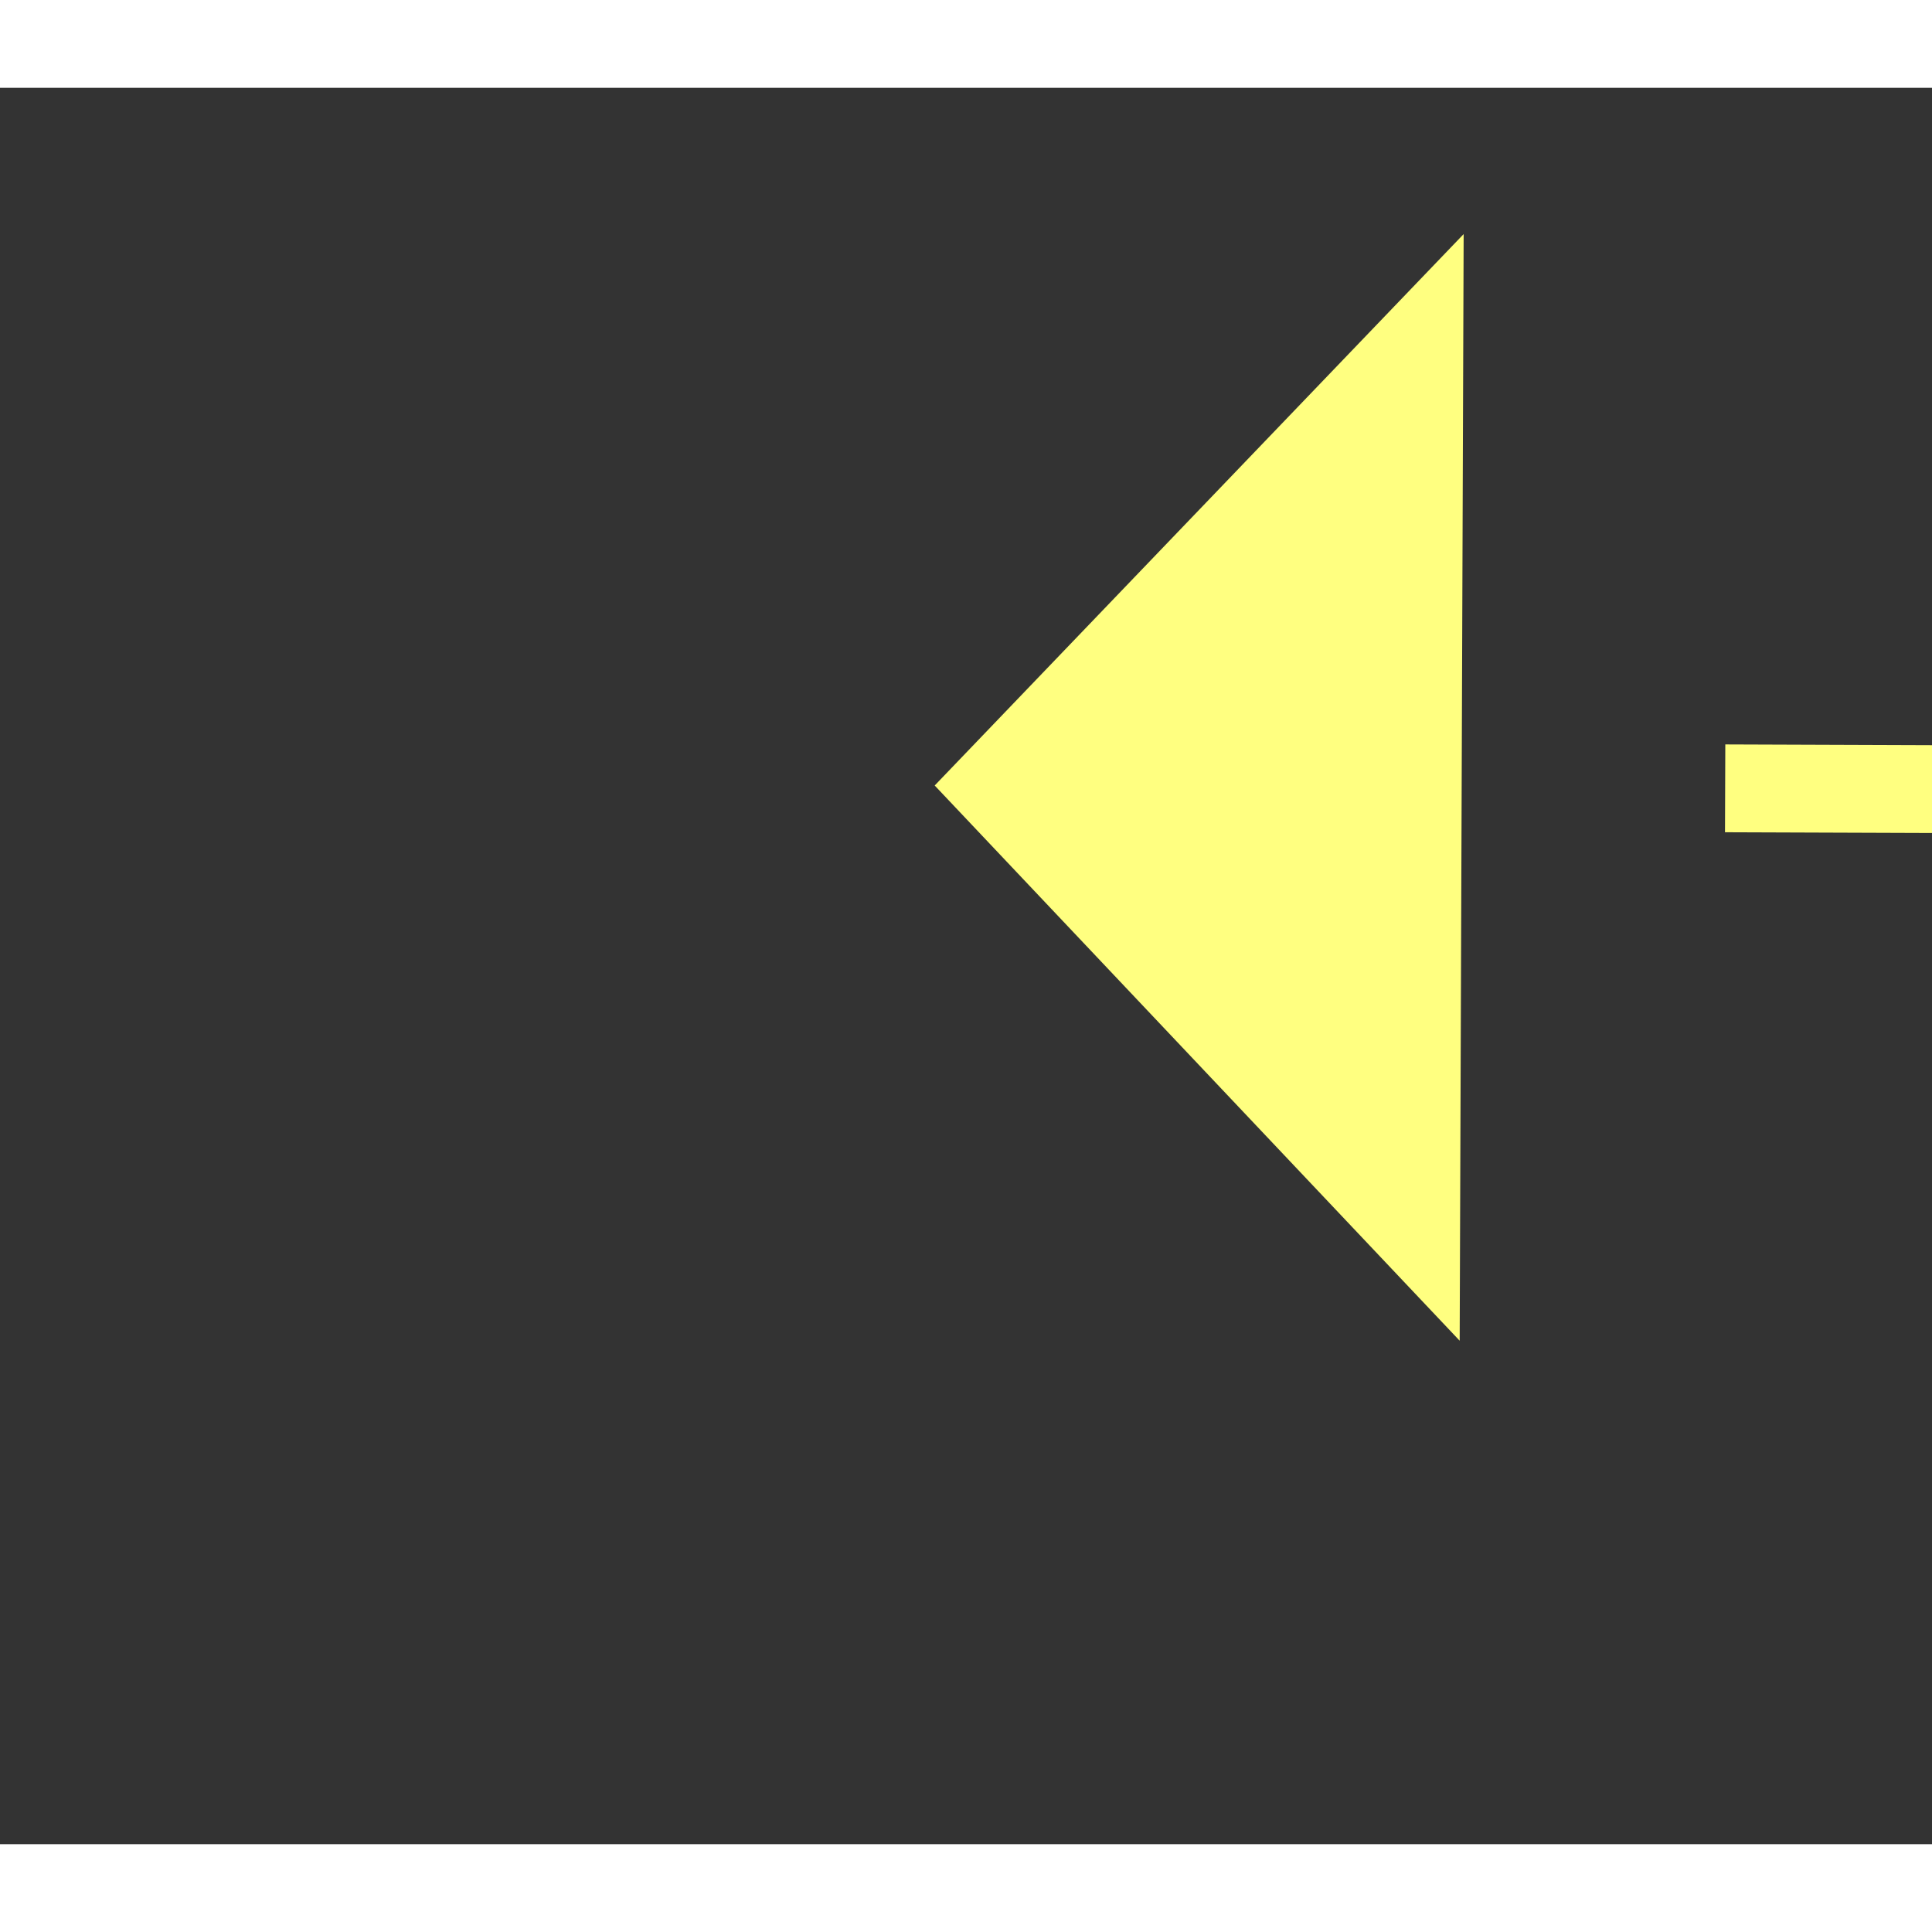 ﻿<?xml version="1.0" encoding="utf-8"?>
<svg version="1.1" xmlns:xlink="http://www.w3.org/1999/xlink" width="22px" height="22px" preserveAspectRatio="xMinYMid meet" viewBox="986 6463  22 20" xmlns="http://www.w3.org/2000/svg">
  <rect x="986" y="6463" width="22" height="20" fill="#333333" stroke="none"/>
  <g transform="matrix(-0.616 0.788 -0.788 -0.616 6711.608 9672.53 )">
    <path d="M 1017 6433.8  L 1023 6427.5  L 1017 6421.2  L 1017 6433.8  Z " fill-rule="nonzero" fill="#ffff80" stroke="none" transform="matrix(0.613 0.79 -0.79 0.613 5447.796 1724.752 )" />
    <path d="M 901 6427.5  L 1018 6427.5  " stroke-width="1" stroke-dasharray="9,4" stroke="#ffff80" fill="none" transform="matrix(0.613 0.79 -0.79 0.613 5447.796 1724.752 )" />
  </g>
</svg>